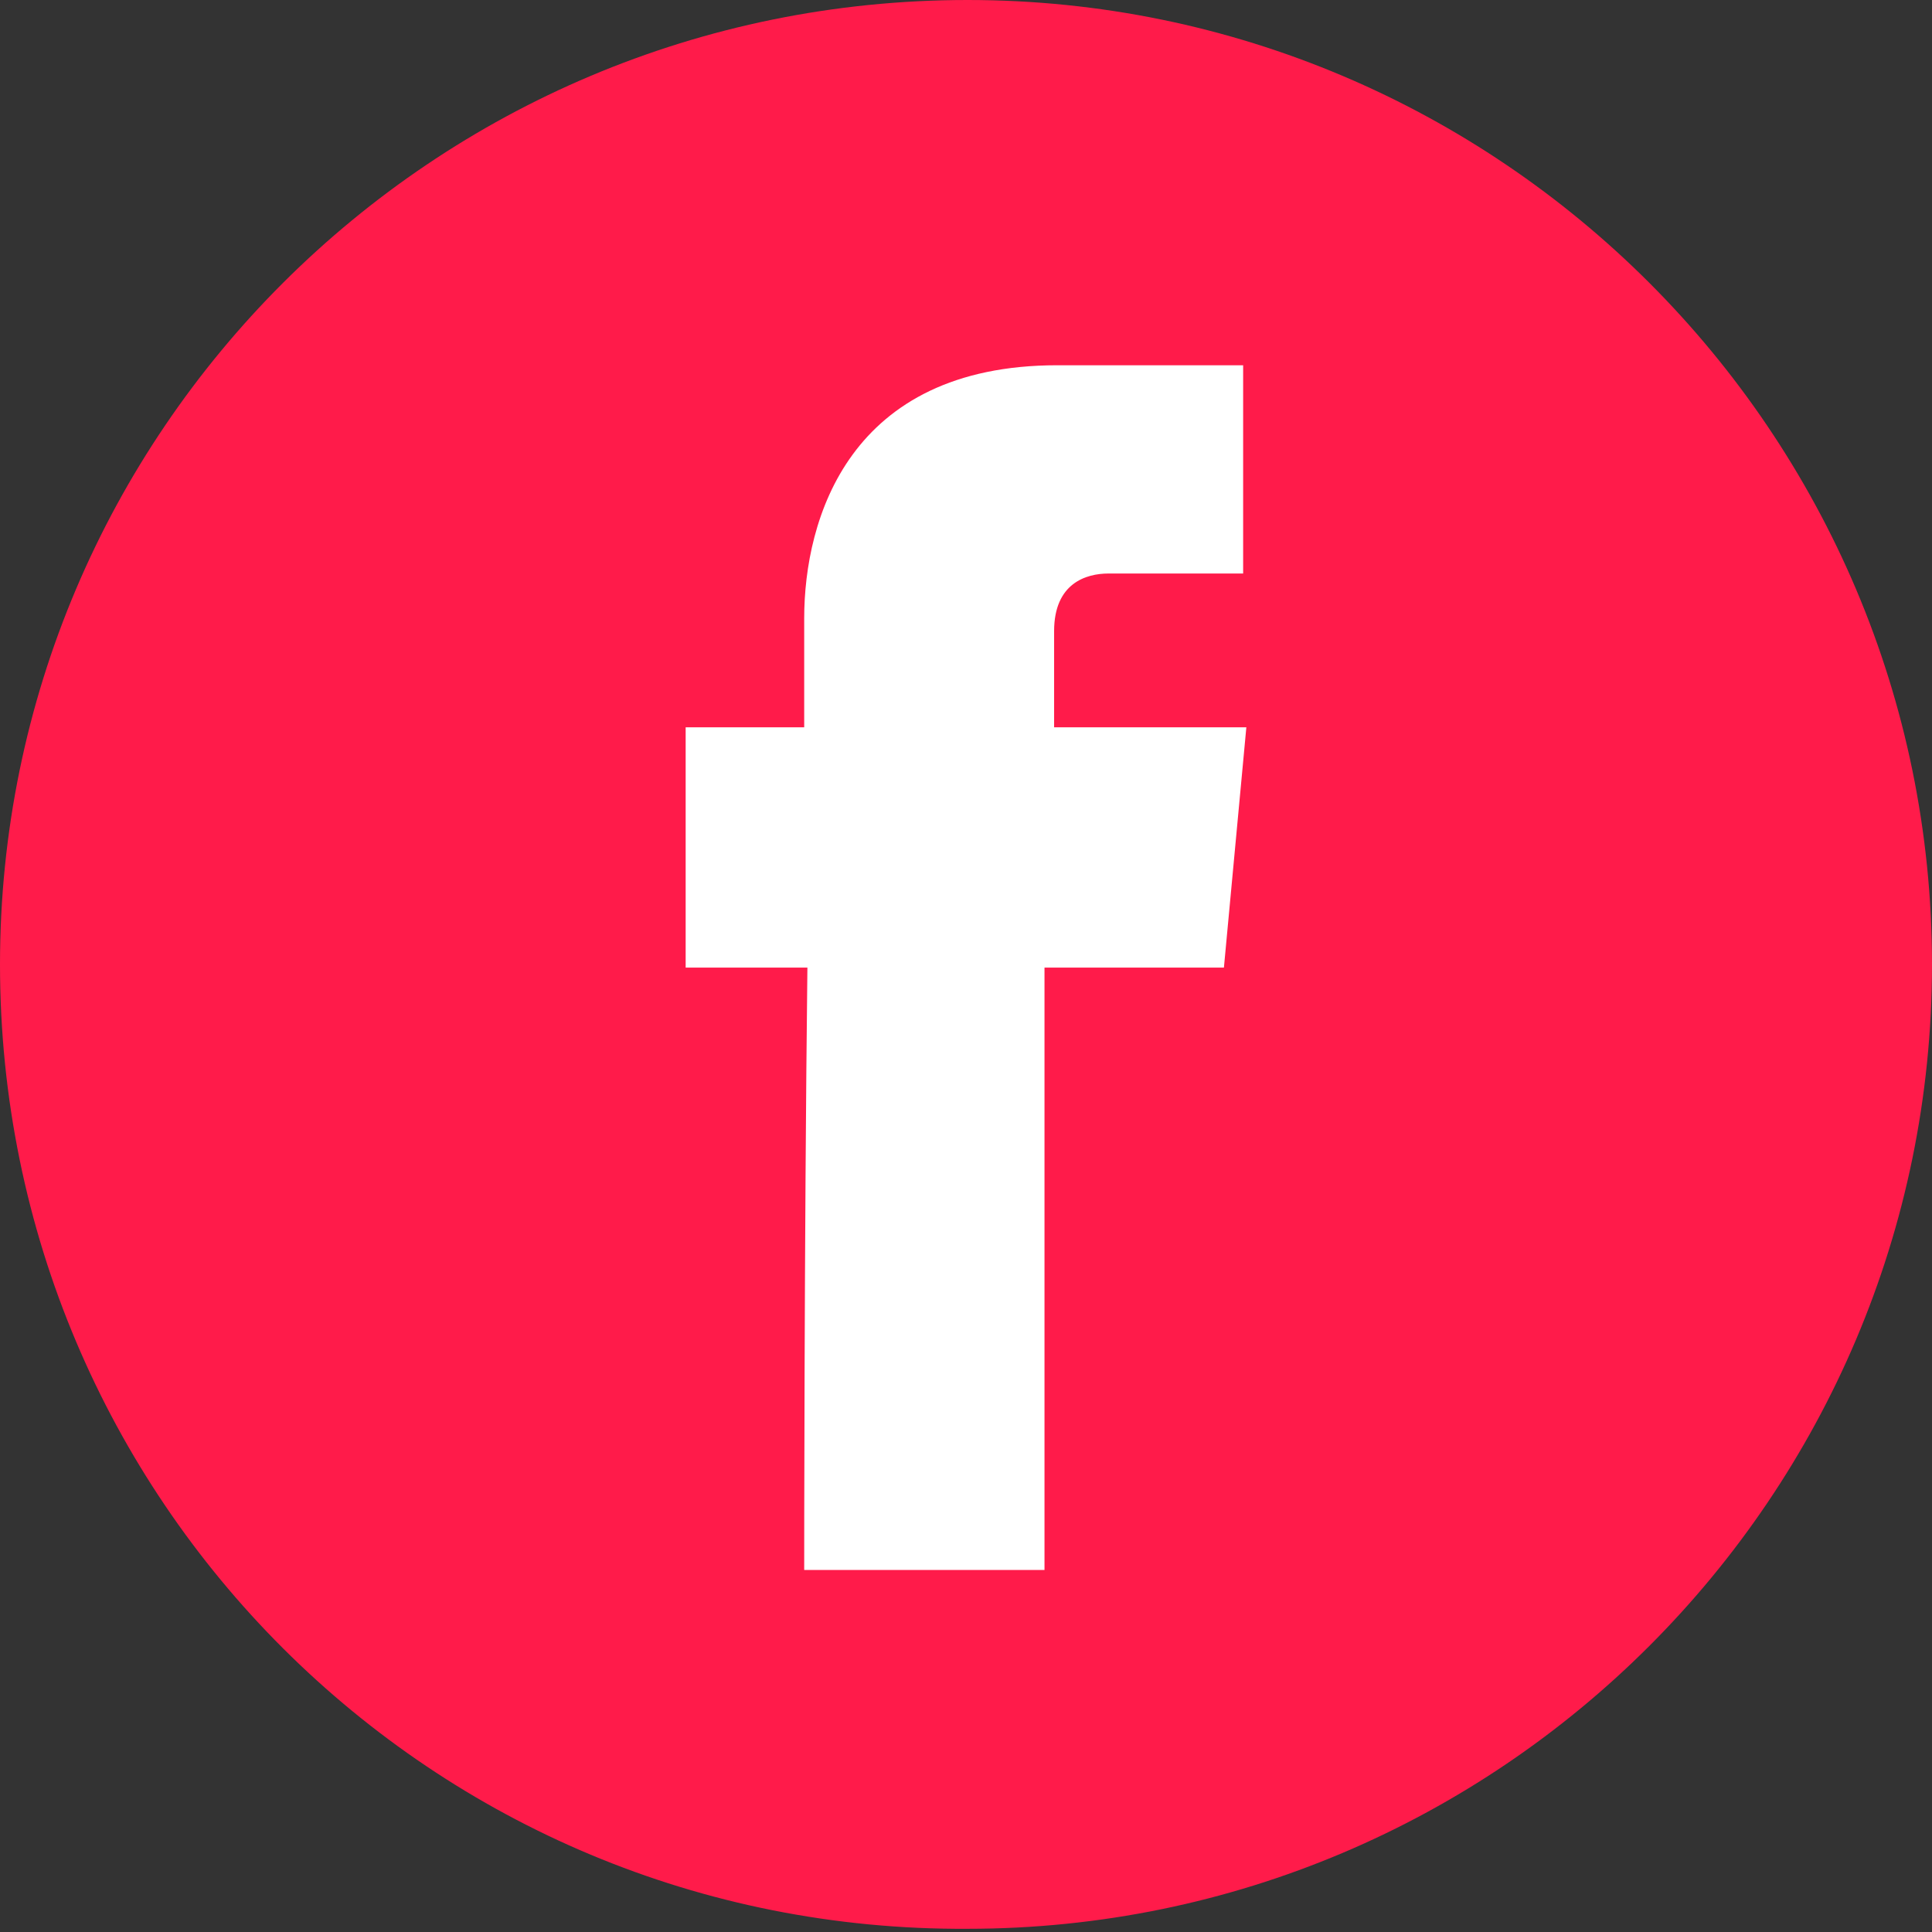<?xml version="1.0" encoding="utf-8"?>
<!-- Generator: Adobe Illustrator 22.0.1, SVG Export Plug-In . SVG Version: 6.00 Build 0)  -->
<svg version="1.1" id="Layer_1" xmlns="http://www.w3.org/2000/svg" xmlns:xlink="http://www.w3.org/1999/xlink" x="0px" y="0px"
	 viewBox="0 0 60.3 60.3" style="enable-background:new 0 0 60.3 60.3;" xml:space="preserve">
<rect x="0" y="0" width="60.3" height="60.3" fill="#333333" stroke="none"/>
<style type="text/css">
	.st0{fill:#FF1B4A;}
	.st1{fill:#FFFFFF;}
</style>
<g>
	<path class="st0" d="M60.3,30.1c0,16.6-13.5,30.1-30.1,30.1C13.5,60.3,0,46.8,0,30.1C0,13.5,13.5,0,30.2,0
		C46.8,0,60.3,13.5,60.3,30.1z"/>
	<g>
		<path class="st1" d="M25.1,49h7.5c0,0,0-10.4,0-18.8h5.6l0.7-7.5h-6v-3c0-1.5,1-1.8,1.7-1.8c0.7,0,4.2,0,4.2,0v-6.5l-5.8,0
			c-6.5,0-7.9,4.8-7.9,7.9v3.4h-3.7v7.5h3.8C25.1,38.7,25.1,49,25.1,49z"/>
	</g>
</g>
</svg>
